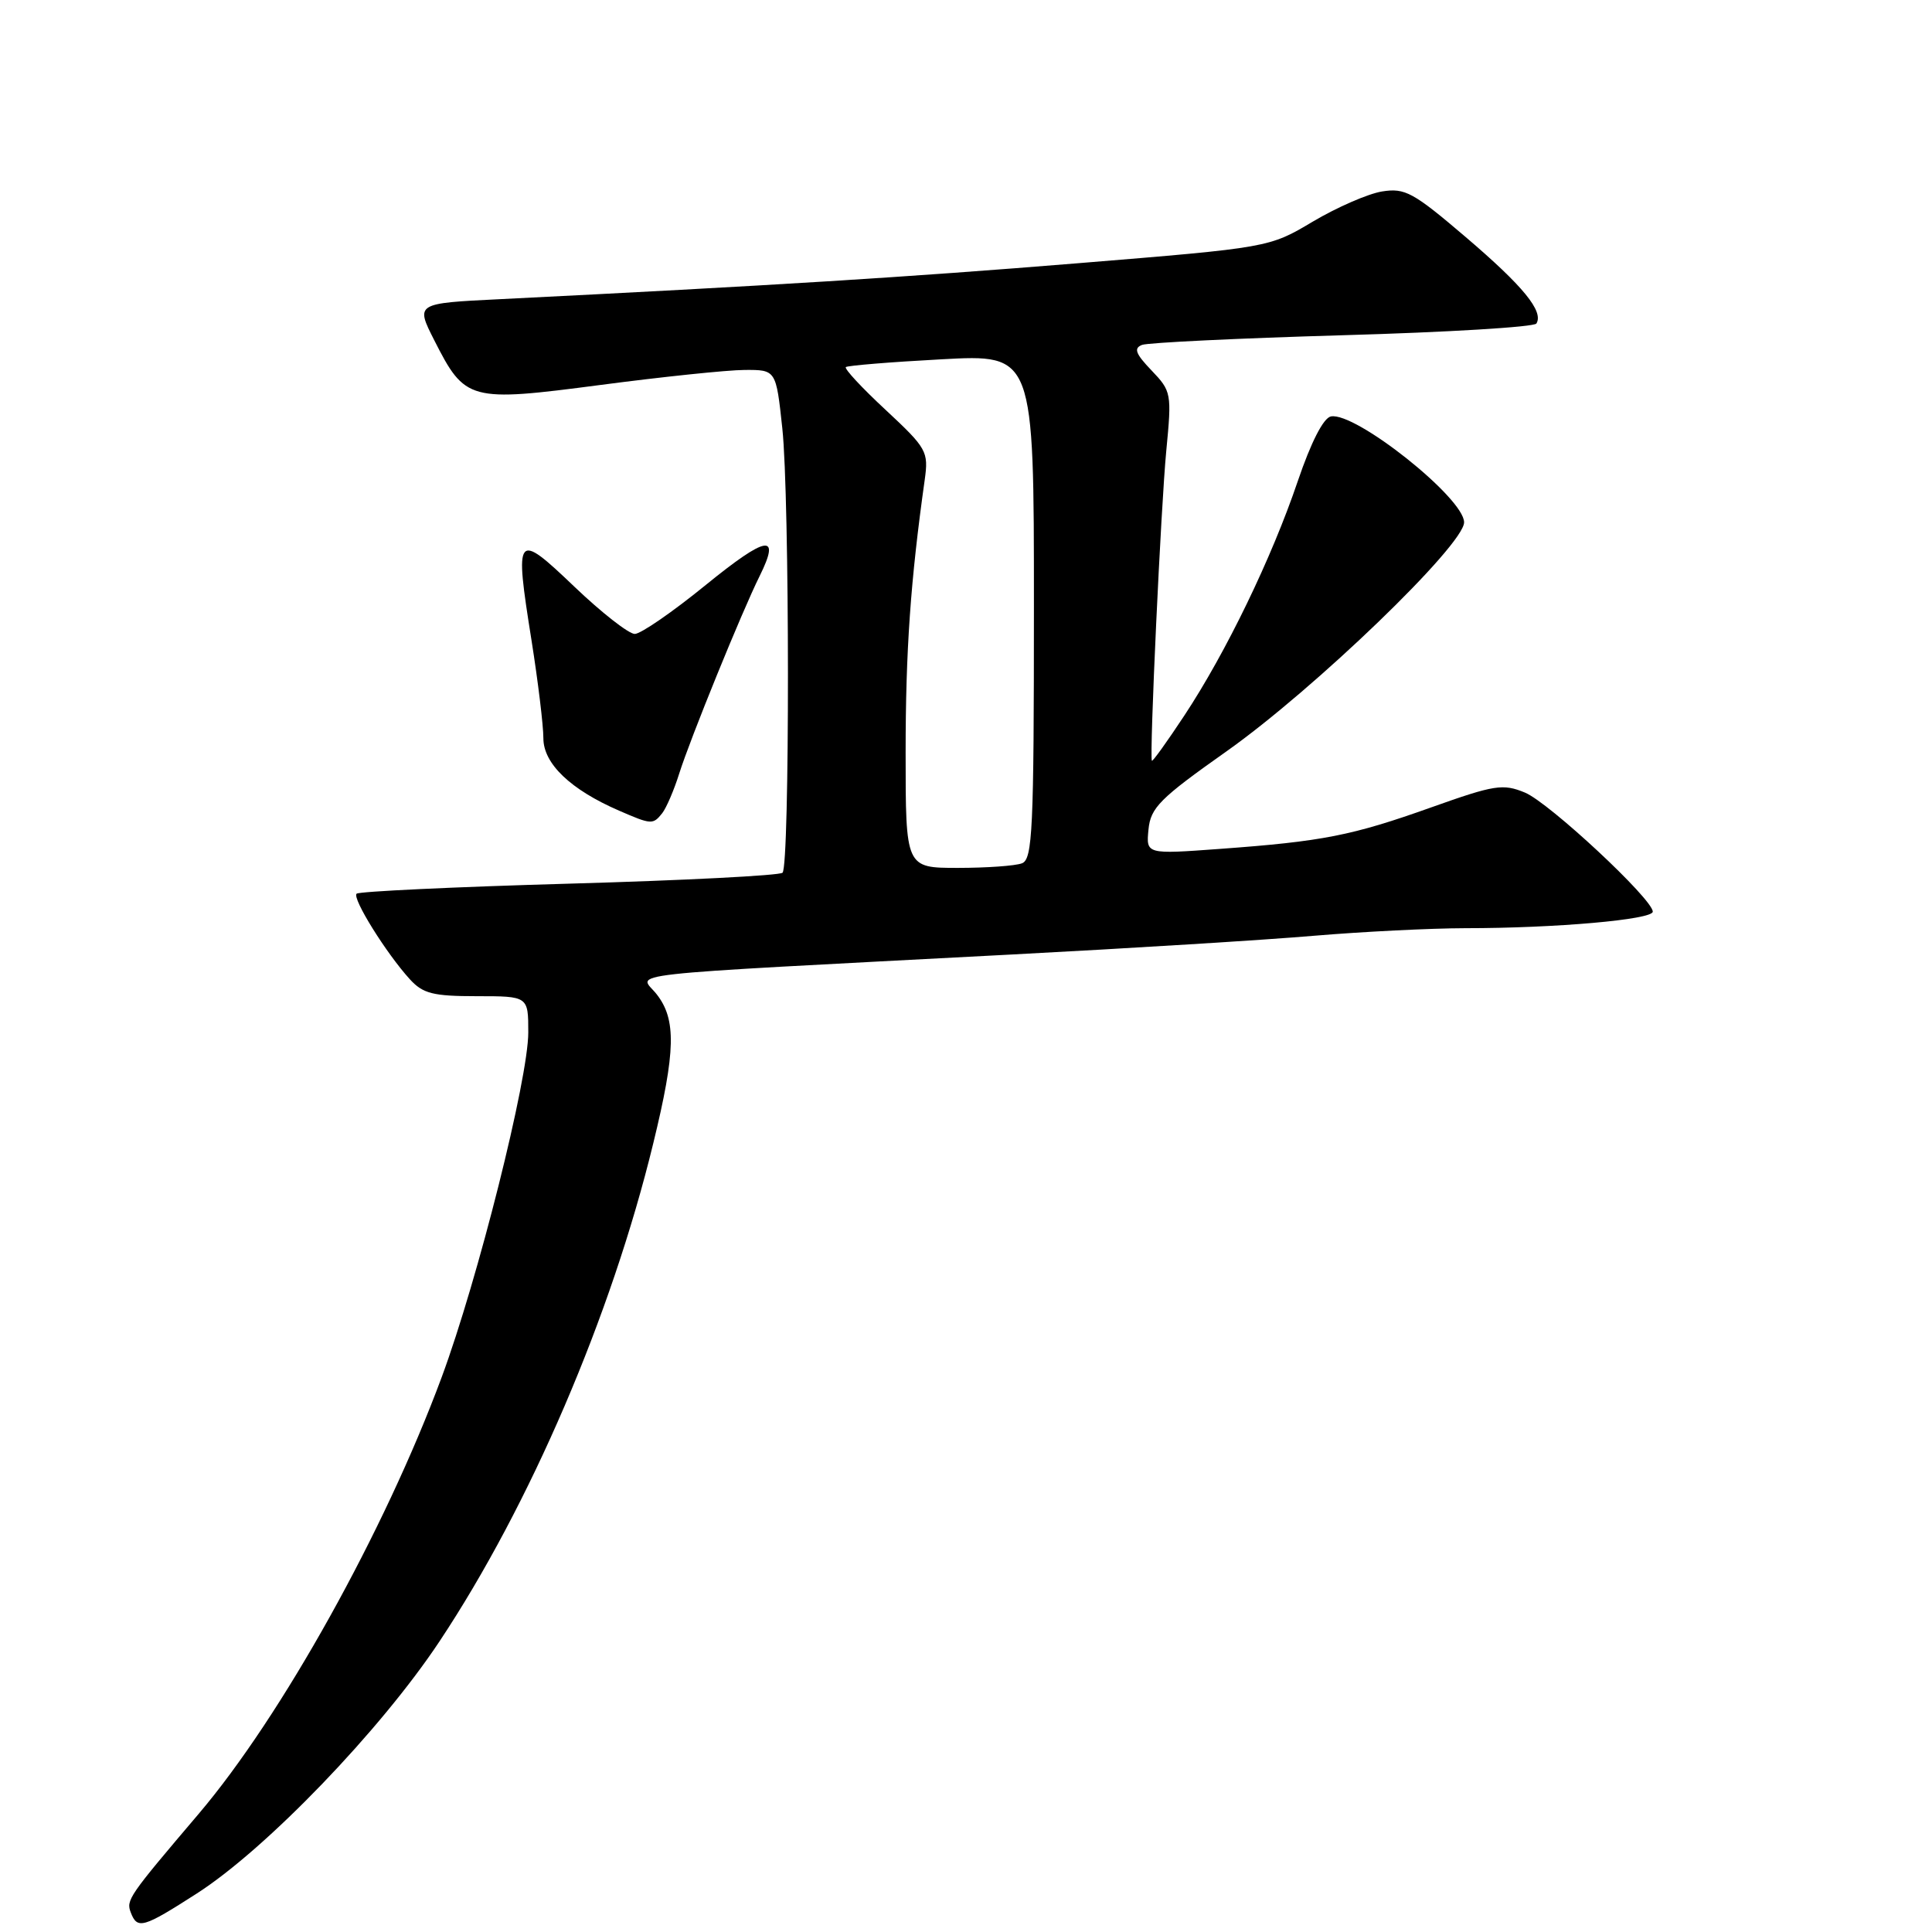 <?xml version="1.0" encoding="UTF-8" standalone="no"?>
<!DOCTYPE svg PUBLIC "-//W3C//DTD SVG 1.1//EN" "http://www.w3.org/Graphics/SVG/1.1/DTD/svg11.dtd" >
<svg xmlns="http://www.w3.org/2000/svg" xmlns:xlink="http://www.w3.org/1999/xlink" version="1.1" viewBox="0 0 256 256">
 <g >
 <path fill="currentColor"
d=" M 26.09 250.89 C 35.29 244.98 50.43 229.25 58.23 217.50 C 70.24 199.42 81.01 174.33 86.56 151.50 C 89.54 139.29 89.63 135.07 87.00 131.73 C 84.71 128.81 80.15 129.32 134.00 126.48 C 149.68 125.66 167.75 124.54 174.16 123.99 C 180.57 123.45 189.57 123.00 194.16 122.99 C 206.15 122.99 219.00 121.85 219.00 120.80 C 219.00 119.14 205.28 106.36 202.06 105.02 C 199.15 103.82 198.05 103.99 189.68 106.97 C 179.13 110.73 175.26 111.49 161.68 112.48 C 151.86 113.20 151.86 113.20 152.18 109.92 C 152.46 107.02 153.68 105.80 162.50 99.57 C 174.16 91.33 194.00 72.21 194.00 69.21 C 194.00 65.99 179.59 54.54 176.35 55.18 C 175.36 55.38 173.72 58.58 171.96 63.76 C 168.51 73.94 162.45 86.46 156.94 94.80 C 154.65 98.27 152.71 100.97 152.63 100.80 C 152.29 100.12 153.84 66.94 154.54 59.71 C 155.27 52.13 155.22 51.84 152.59 49.09 C 150.46 46.87 150.19 46.14 151.33 45.70 C 152.13 45.40 164.10 44.82 177.93 44.42 C 191.75 44.03 203.30 43.33 203.58 42.87 C 204.57 41.26 201.85 37.93 194.21 31.41 C 187.26 25.48 186.17 24.88 183.13 25.37 C 181.27 25.67 177.15 27.47 173.96 29.36 C 168.17 32.81 168.17 32.81 142.83 34.88 C 120.18 36.73 102.23 37.85 66.28 39.64 C 55.06 40.19 55.06 40.19 57.54 45.08 C 61.63 53.14 62.17 53.29 79.55 51.01 C 87.77 49.93 96.37 49.03 98.66 49.02 C 102.83 49.00 102.83 49.00 103.66 56.75 C 104.64 65.82 104.66 114.67 103.69 115.64 C 103.32 116.01 90.60 116.66 75.41 117.09 C 60.22 117.52 47.55 118.12 47.25 118.42 C 46.64 119.03 51.17 126.31 54.30 129.75 C 56.04 131.66 57.37 132.00 63.17 132.00 C 70.00 132.00 70.00 132.00 70.00 136.80 C 70.00 142.94 63.32 169.55 58.52 182.50 C 50.97 202.87 37.30 227.43 26.32 240.35 C 17.03 251.28 16.69 251.76 17.33 253.42 C 18.20 255.69 18.96 255.47 26.09 250.89 Z  M 87.75 107.75 C 88.29 107.06 89.31 104.70 90.00 102.50 C 91.45 97.90 98.32 81.02 100.65 76.34 C 103.49 70.62 101.62 70.93 93.52 77.51 C 89.14 81.08 84.90 84.00 84.11 84.00 C 83.32 84.00 79.72 81.19 76.12 77.75 C 68.37 70.35 68.16 70.61 70.43 84.86 C 71.29 90.29 72.00 96.12 72.00 97.82 C 72.00 101.19 75.60 104.63 82.04 107.42 C 86.32 109.28 86.52 109.29 87.75 107.75 Z  M 120.00 99.72 C 120.00 86.21 120.65 76.93 122.53 63.58 C 123.05 59.83 122.82 59.41 117.37 54.33 C 114.22 51.41 111.84 48.85 112.08 48.64 C 112.31 48.44 118.01 47.97 124.75 47.61 C 137.00 46.94 137.00 46.94 137.00 80.36 C 137.00 109.92 136.82 113.86 135.42 114.39 C 134.55 114.73 130.72 115.00 126.92 115.00 C 120.00 115.00 120.00 115.00 120.00 99.72 Z "/>
</g>
</svg>